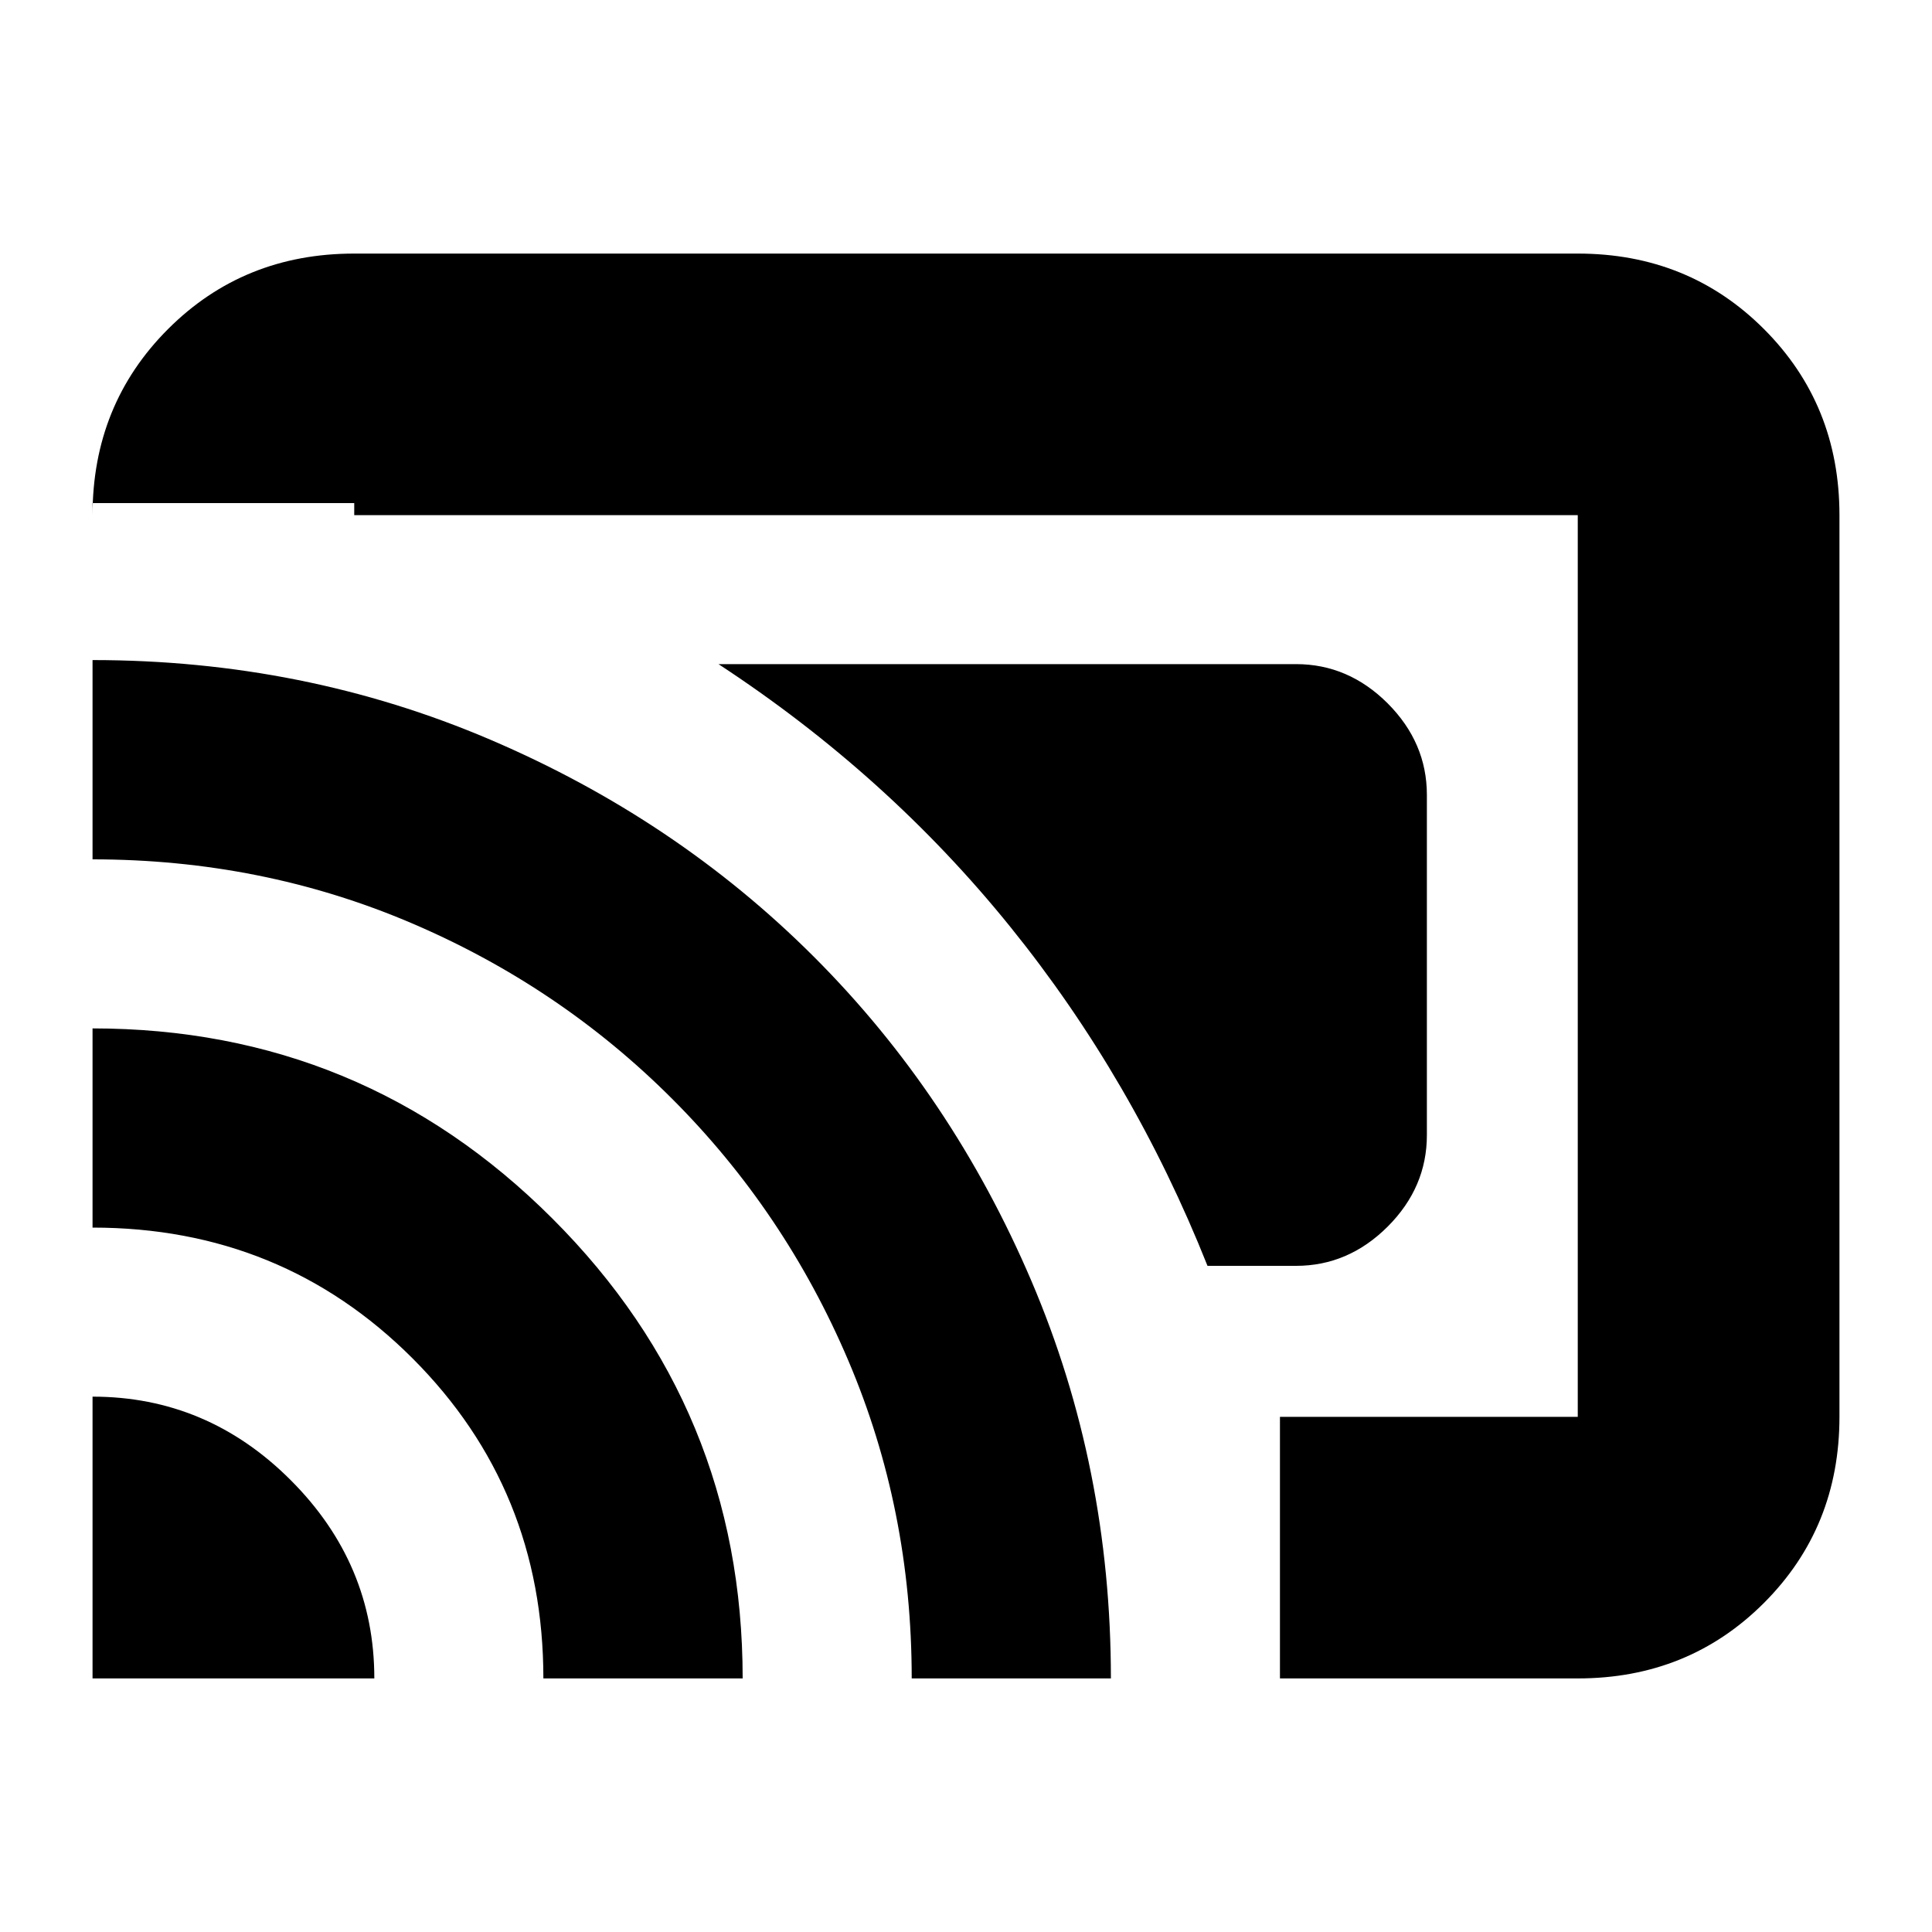 <svg xmlns="http://www.w3.org/2000/svg" height="20" width="20"><path d="M13.417 6.875H7.438q1.75 1.146 3.02 2.719 1.271 1.573 2.042 3.51h.917q.541 0 .948-.406.406-.406.406-.948V8.229q0-.541-.406-.948-.407-.406-.948-.406Zm-.167 10.5v-2.708h3.083V5.333H3.667v-.125H.958v.125q0-1.145.782-1.927.781-.781 1.927-.781h12.666q1.146 0 1.927.781.782.782.782 1.927v9.334q0 1.145-.782 1.927-.781.781-1.927.781Zm-12.292 0h2.917q0-1.187-.865-2.052-.864-.865-2.052-.865Zm4.667 0h2.063q0-2.792-1.969-4.76Q3.75 10.646.958 10.646v2.062q1.959 0 3.313 1.354 1.354 1.355 1.354 3.313ZM.958 6.833v2.063q1.75 0 3.292.656 1.542.656 2.708 1.823 1.167 1.167 1.823 2.708.657 1.542.657 3.292H11.5q0-2.187-.823-4.115-.823-1.927-2.25-3.354t-3.354-2.25Q3.146 6.833.958 6.833Zm7.688 4.521Z"/></svg>